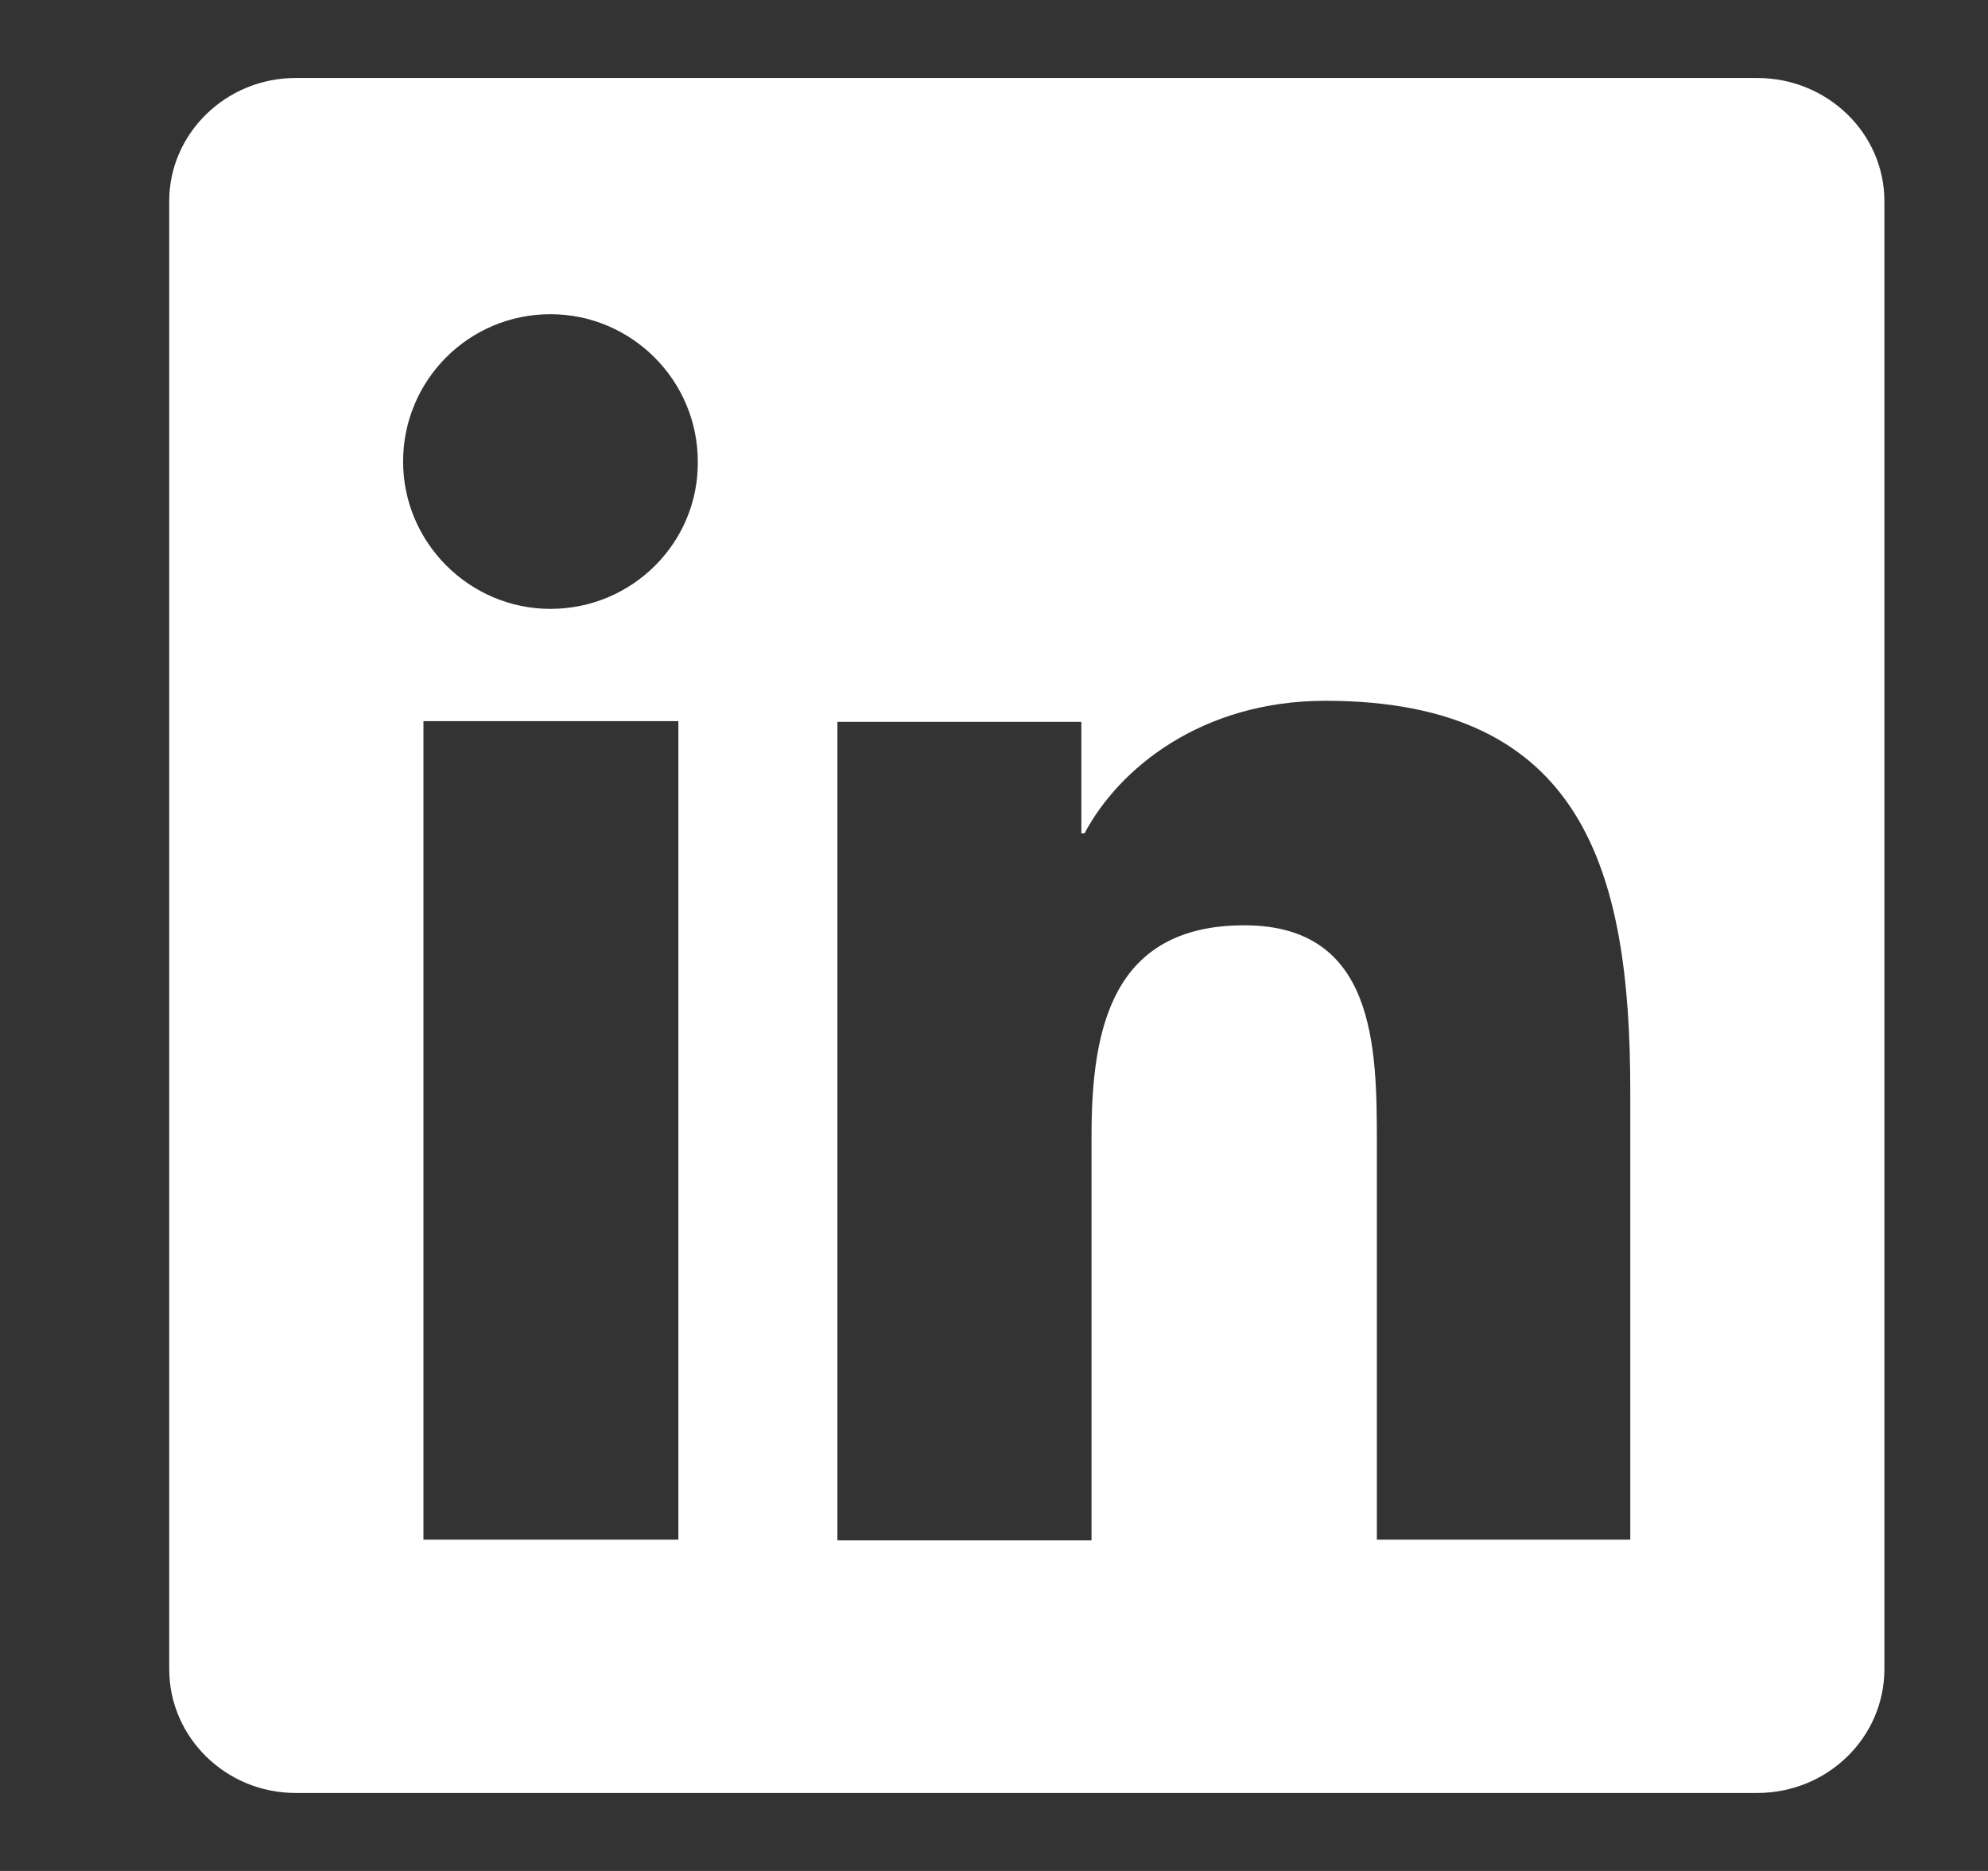<svg width="17" height="16" viewBox="0 0 17 16" fill="none" xmlns="http://www.w3.org/2000/svg">
<rect x="0" y="0" width="17" height="16" fill="#333333" stroke="none"/>
<g id="SVG">
<path id="Vector" d="M15.027 0.667H2.527C1.934 0.667 1.447 1.14 1.447 1.72V14.273C1.447 14.86 1.934 15.333 2.527 15.333H15.027C15.627 15.333 16.114 14.86 16.114 14.273V1.72C16.114 1.14 15.627 0.667 15.027 0.667ZM5.801 13.167H3.621V6.167H5.801V13.167ZM4.707 5.207C4.014 5.207 3.447 4.64 3.447 3.947C3.447 3.253 4.007 2.687 4.707 2.687C5.401 2.687 5.967 3.253 5.967 3.947C5.974 4.64 5.407 5.207 4.707 5.207ZM13.947 13.167H11.774V9.767C11.774 8.953 11.761 7.913 10.641 7.913C9.507 7.913 9.334 8.8 9.334 9.713V13.173H7.161V6.173H9.247V7.127H9.274C9.567 6.573 10.274 5.993 11.334 5.993C13.534 5.993 13.941 7.44 13.941 9.327V13.167H13.947Z" fill="white"/>
</g>
</svg>
